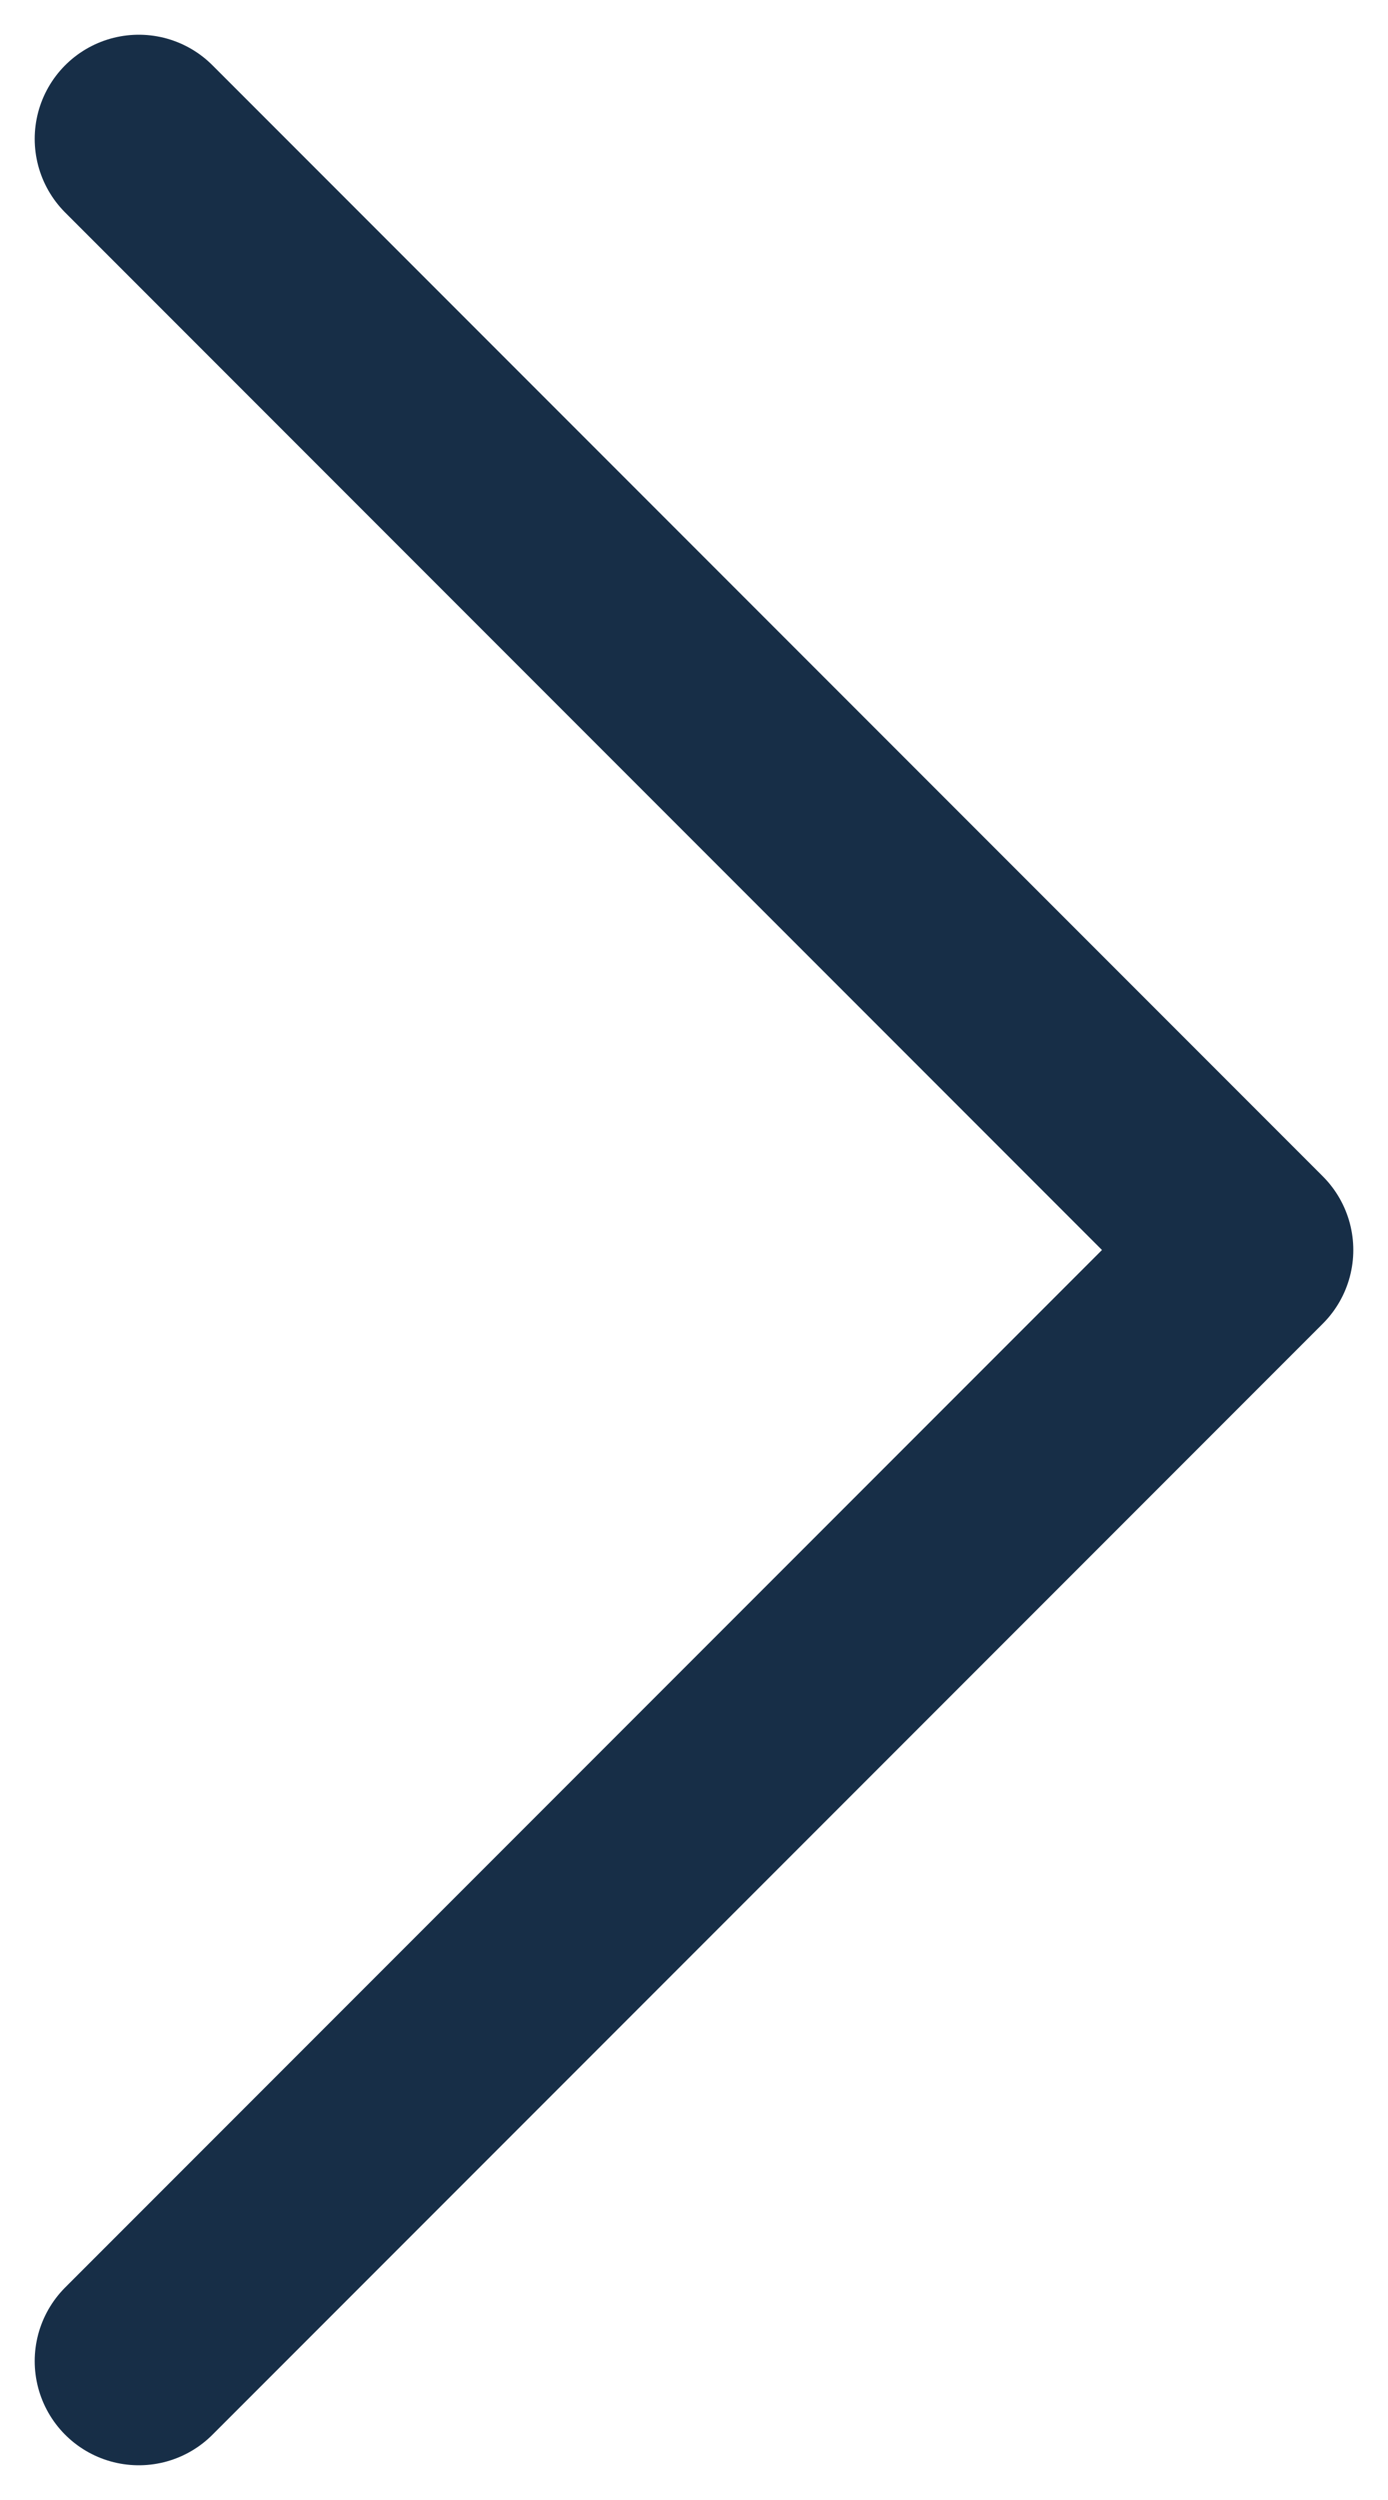<svg width="10" height="18" viewBox="0 0 10 18" fill="none" xmlns="http://www.w3.org/2000/svg">
<path d="M1 1L9 9L1 17" stroke="#172E47" stroke-width="1.5" stroke-linecap="round" stroke-linejoin="round"/>
</svg>
